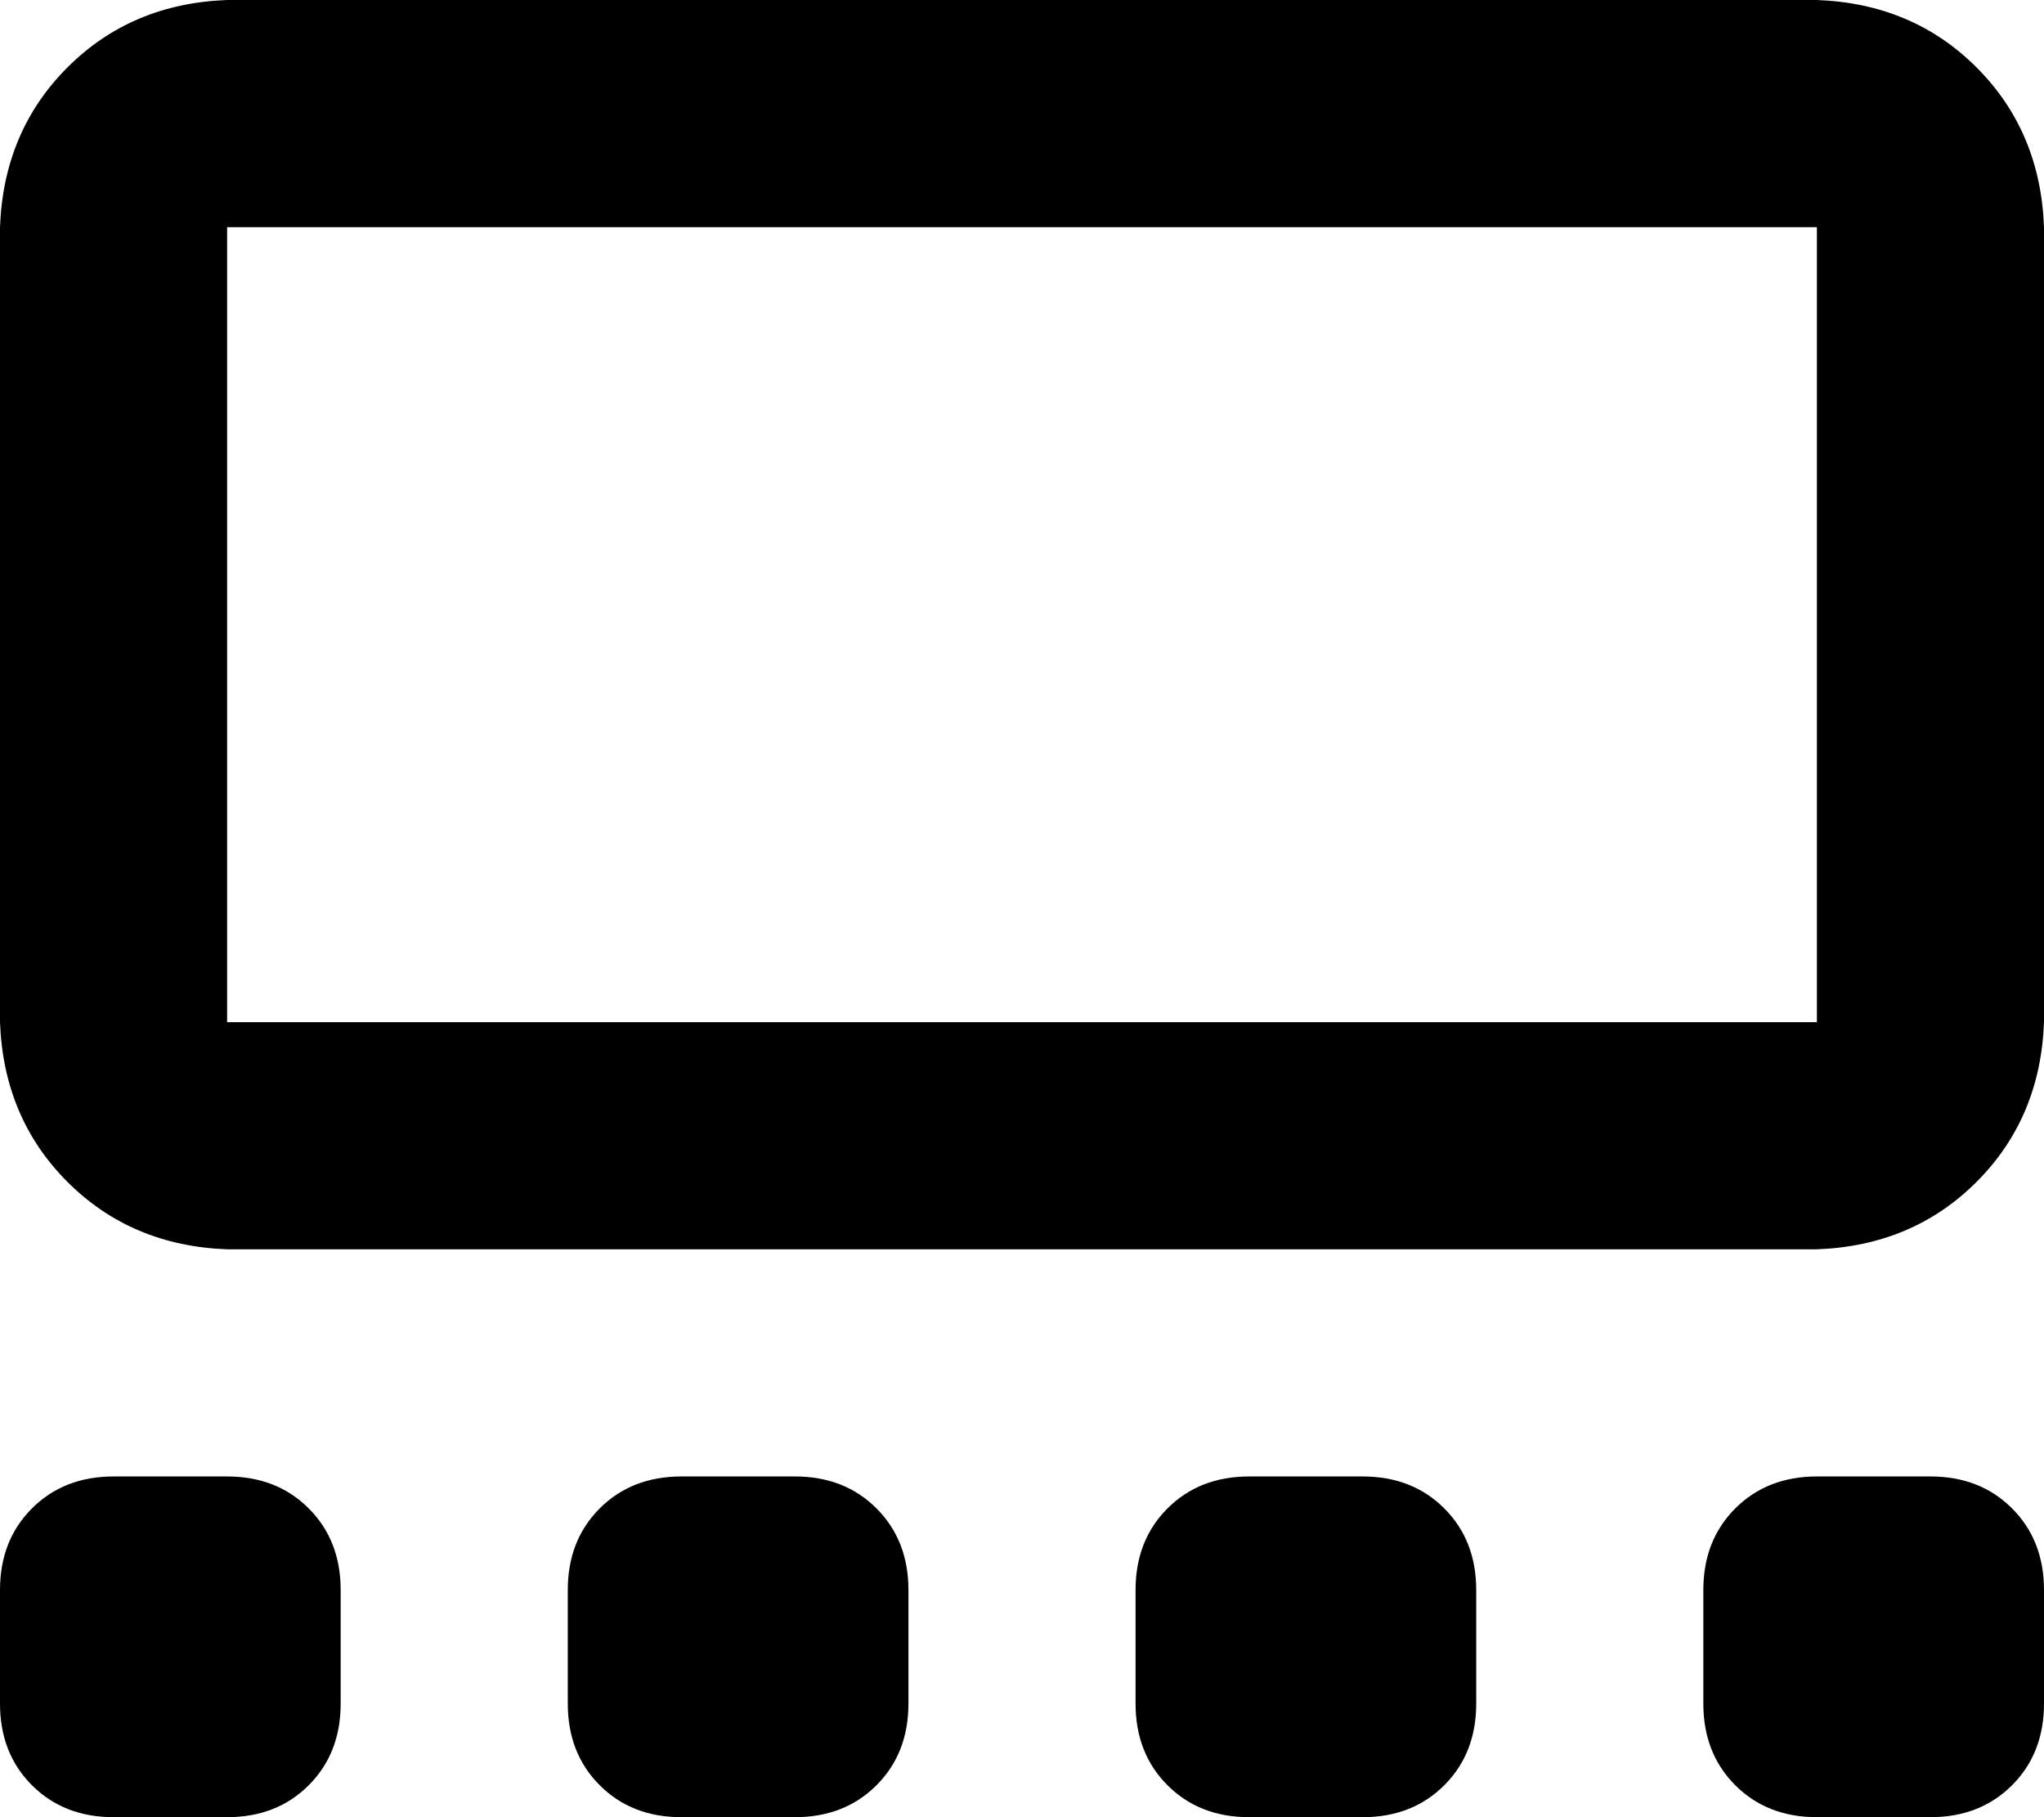 <svg xmlns="http://www.w3.org/2000/svg" viewBox="0 0 576 512">
  <path d="M 512 64 L 512 288 L 512 64 L 512 288 L 64 288 L 64 288 L 64 64 L 64 64 L 512 64 L 512 64 Z M 64 0 Q 37 1 19 19 L 19 19 L 19 19 Q 1 37 0 64 L 0 288 L 0 288 Q 1 315 19 333 Q 37 351 64 352 L 512 352 L 512 352 Q 539 351 557 333 Q 575 315 576 288 L 576 64 L 576 64 Q 575 37 557 19 Q 539 1 512 0 L 64 0 L 64 0 Z M 0 448 L 0 480 L 0 448 L 0 480 Q 0 494 9 503 Q 18 512 32 512 L 64 512 L 64 512 Q 78 512 87 503 Q 96 494 96 480 L 96 448 L 96 448 Q 96 434 87 425 Q 78 416 64 416 L 32 416 L 32 416 Q 18 416 9 425 Q 0 434 0 448 L 0 448 Z M 192 416 Q 178 416 169 425 L 169 425 L 169 425 Q 160 434 160 448 L 160 480 L 160 480 Q 160 494 169 503 Q 178 512 192 512 L 224 512 L 224 512 Q 238 512 247 503 Q 256 494 256 480 L 256 448 L 256 448 Q 256 434 247 425 Q 238 416 224 416 L 192 416 L 192 416 Z M 320 448 L 320 480 L 320 448 L 320 480 Q 320 494 329 503 Q 338 512 352 512 L 384 512 L 384 512 Q 398 512 407 503 Q 416 494 416 480 L 416 448 L 416 448 Q 416 434 407 425 Q 398 416 384 416 L 352 416 L 352 416 Q 338 416 329 425 Q 320 434 320 448 L 320 448 Z M 512 416 Q 498 416 489 425 L 489 425 L 489 425 Q 480 434 480 448 L 480 480 L 480 480 Q 480 494 489 503 Q 498 512 512 512 L 544 512 L 544 512 Q 558 512 567 503 Q 576 494 576 480 L 576 448 L 576 448 Q 576 434 567 425 Q 558 416 544 416 L 512 416 L 512 416 Z" />
</svg>
